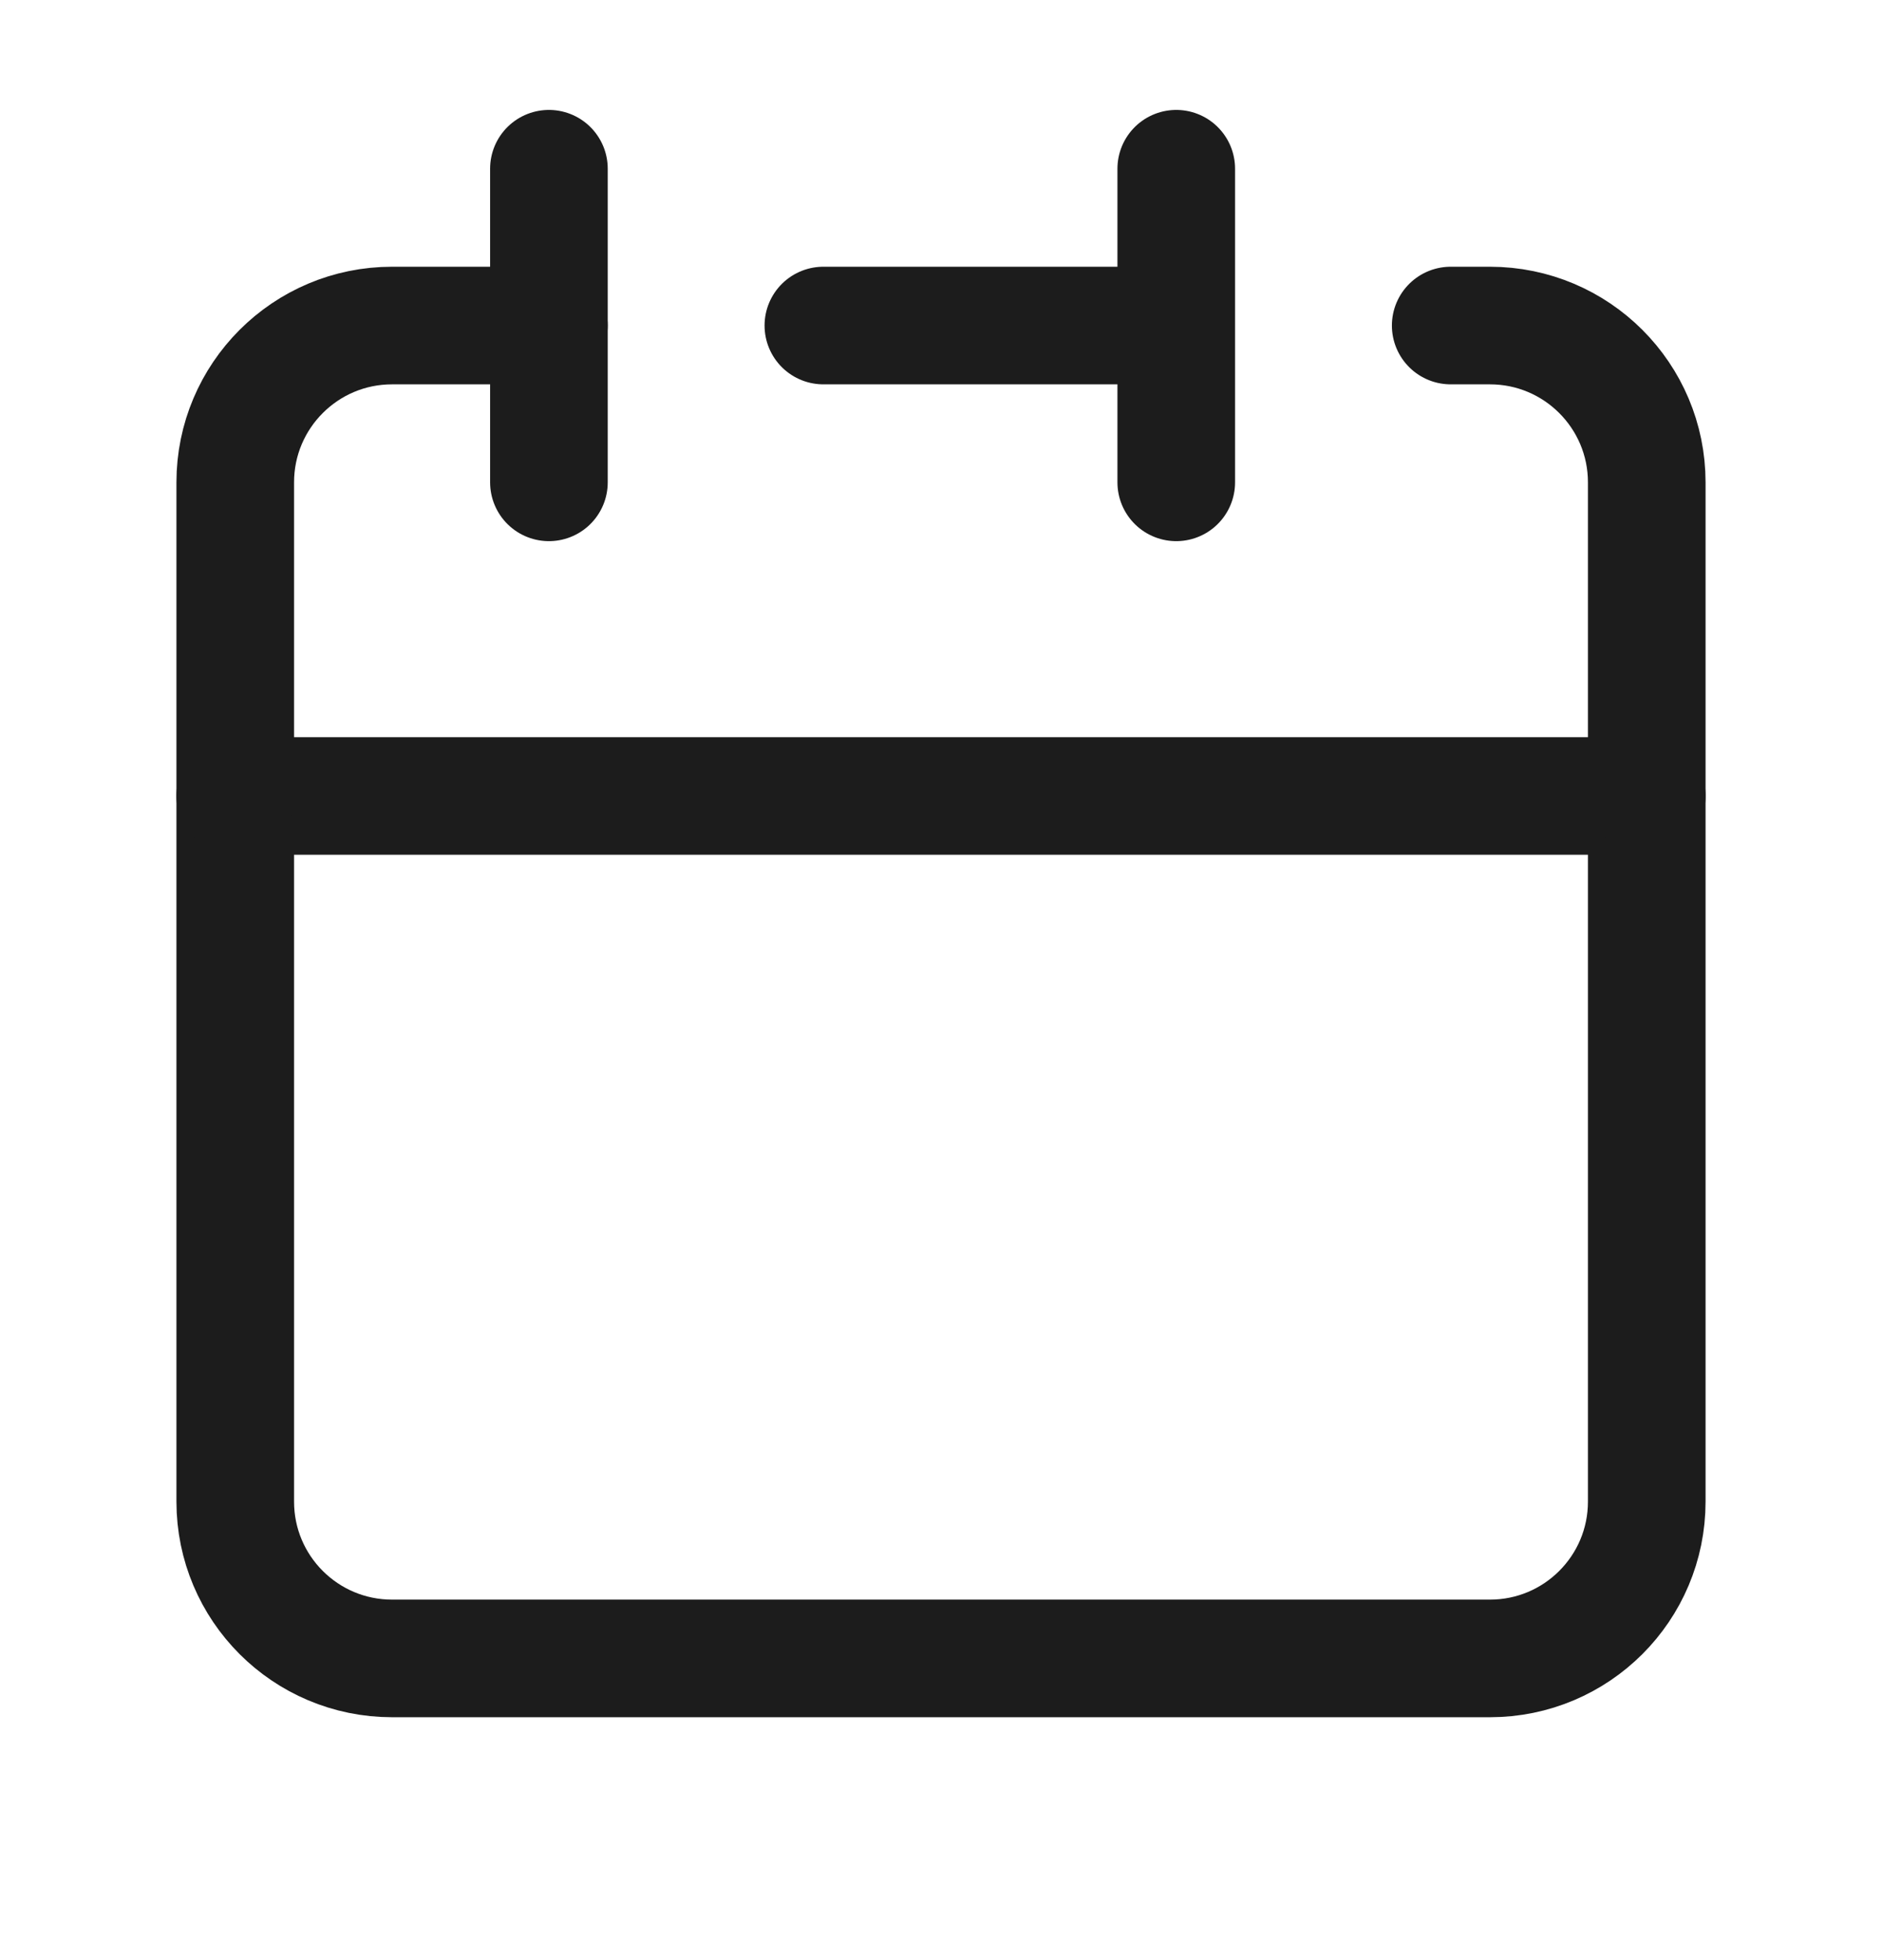 <svg width="24" height="25" viewBox="0 0 24 25" fill="none" xmlns="http://www.w3.org/2000/svg">
<path d="M15 4.152V2.152M15 4.152V6.152M15 4.152H10.5M3 10.152V19.152C3 20.257 3.895 21.152 5 21.152H19C20.105 21.152 21 20.257 21 19.152V10.152H3Z" stroke="#1C1C1C" stroke-width="1.5" stroke-linecap="round" stroke-linejoin="round"/>
<path d="M3 10.152V6.152C3 5.048 3.895 4.152 5 4.152H7" stroke="#1C1C1C" stroke-width="1.5" stroke-linecap="round" stroke-linejoin="round"/>
<path d="M7 2.152V6.152" stroke="#1C1C1C" stroke-width="1.5" stroke-linecap="round" stroke-linejoin="round"/>
<path d="M21 10.152V6.152C21 5.048 20.105 4.152 19 4.152H18.5" stroke="#1C1C1C" stroke-width="1.5" stroke-linecap="round" stroke-linejoin="round"/>
</svg>
